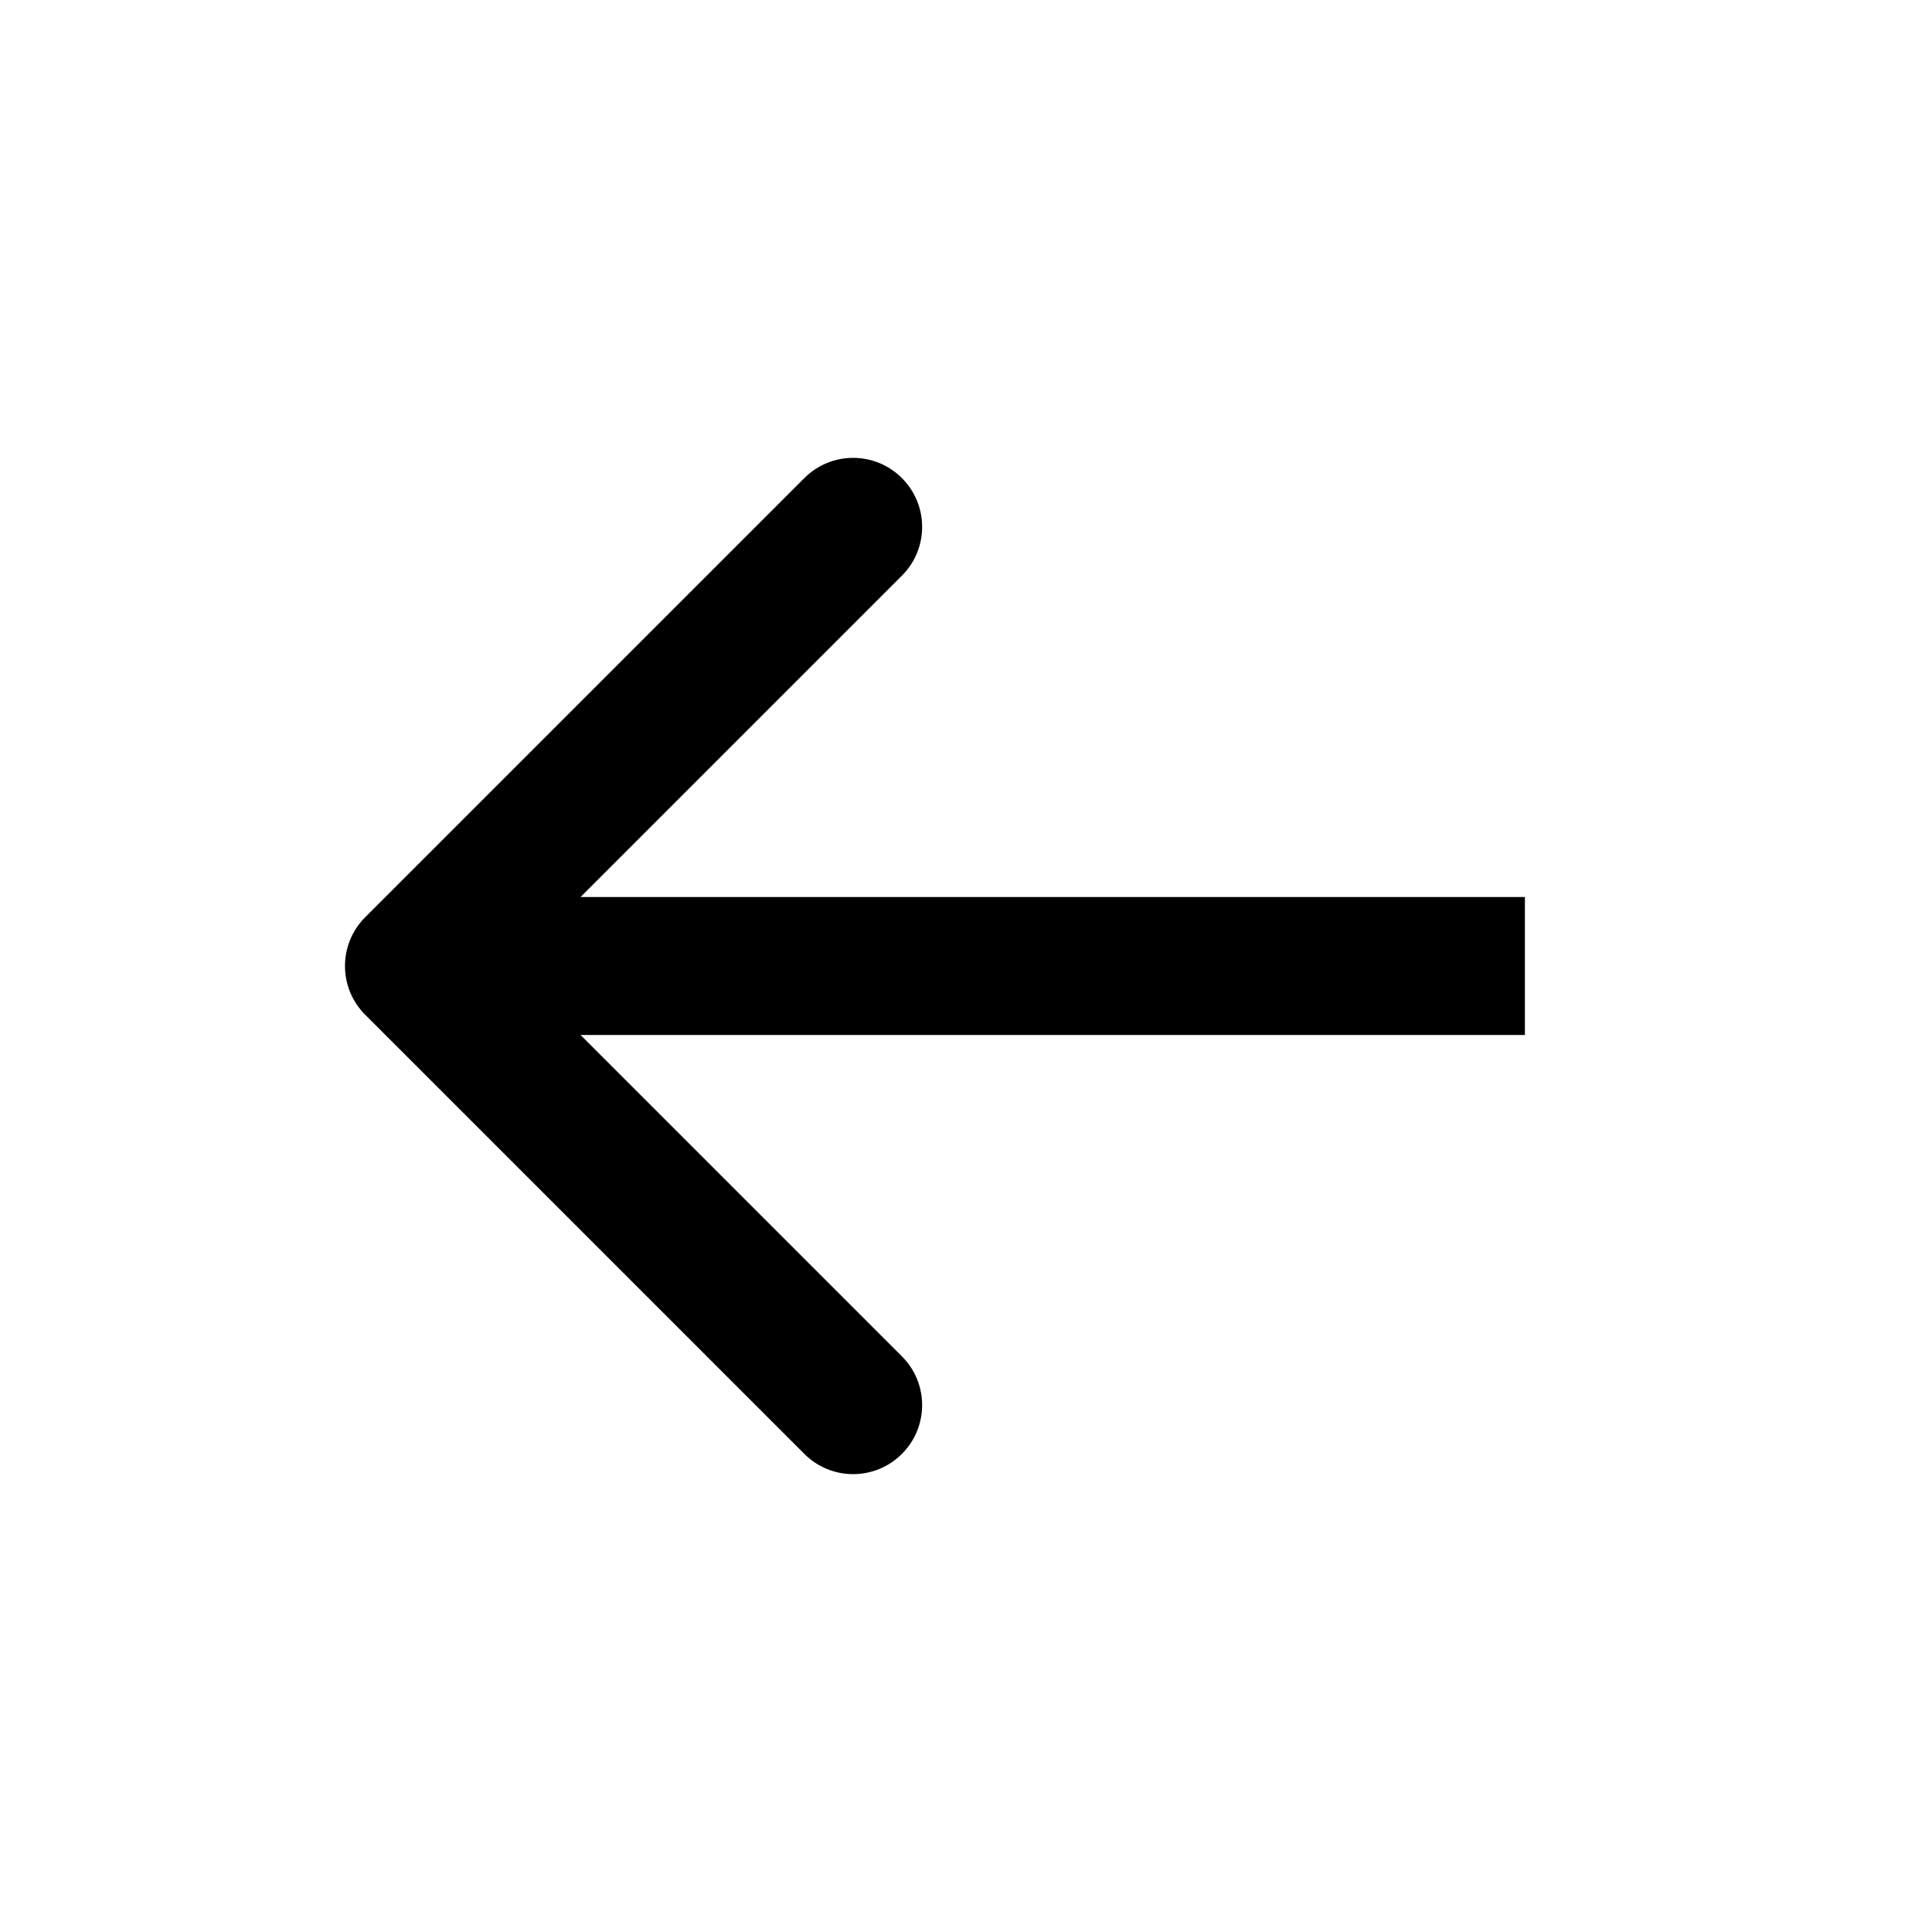 <svg width="28" height="28" viewBox="0 0 28 28" fill="none" xmlns="http://www.w3.org/2000/svg">
<path d="M5.293 13.293C4.902 13.683 4.902 14.317 5.293 14.707L11.657 21.071C12.047 21.462 12.681 21.462 13.071 21.071C13.462 20.68 13.462 20.047 13.071 19.657L7.414 14L13.071 8.343C13.462 7.953 13.462 7.319 13.071 6.929C12.681 6.538 12.047 6.538 11.657 6.929L5.293 13.293ZM22.1 13H6V15H22.1V13Z" fill="currentColor"/>
</svg>
